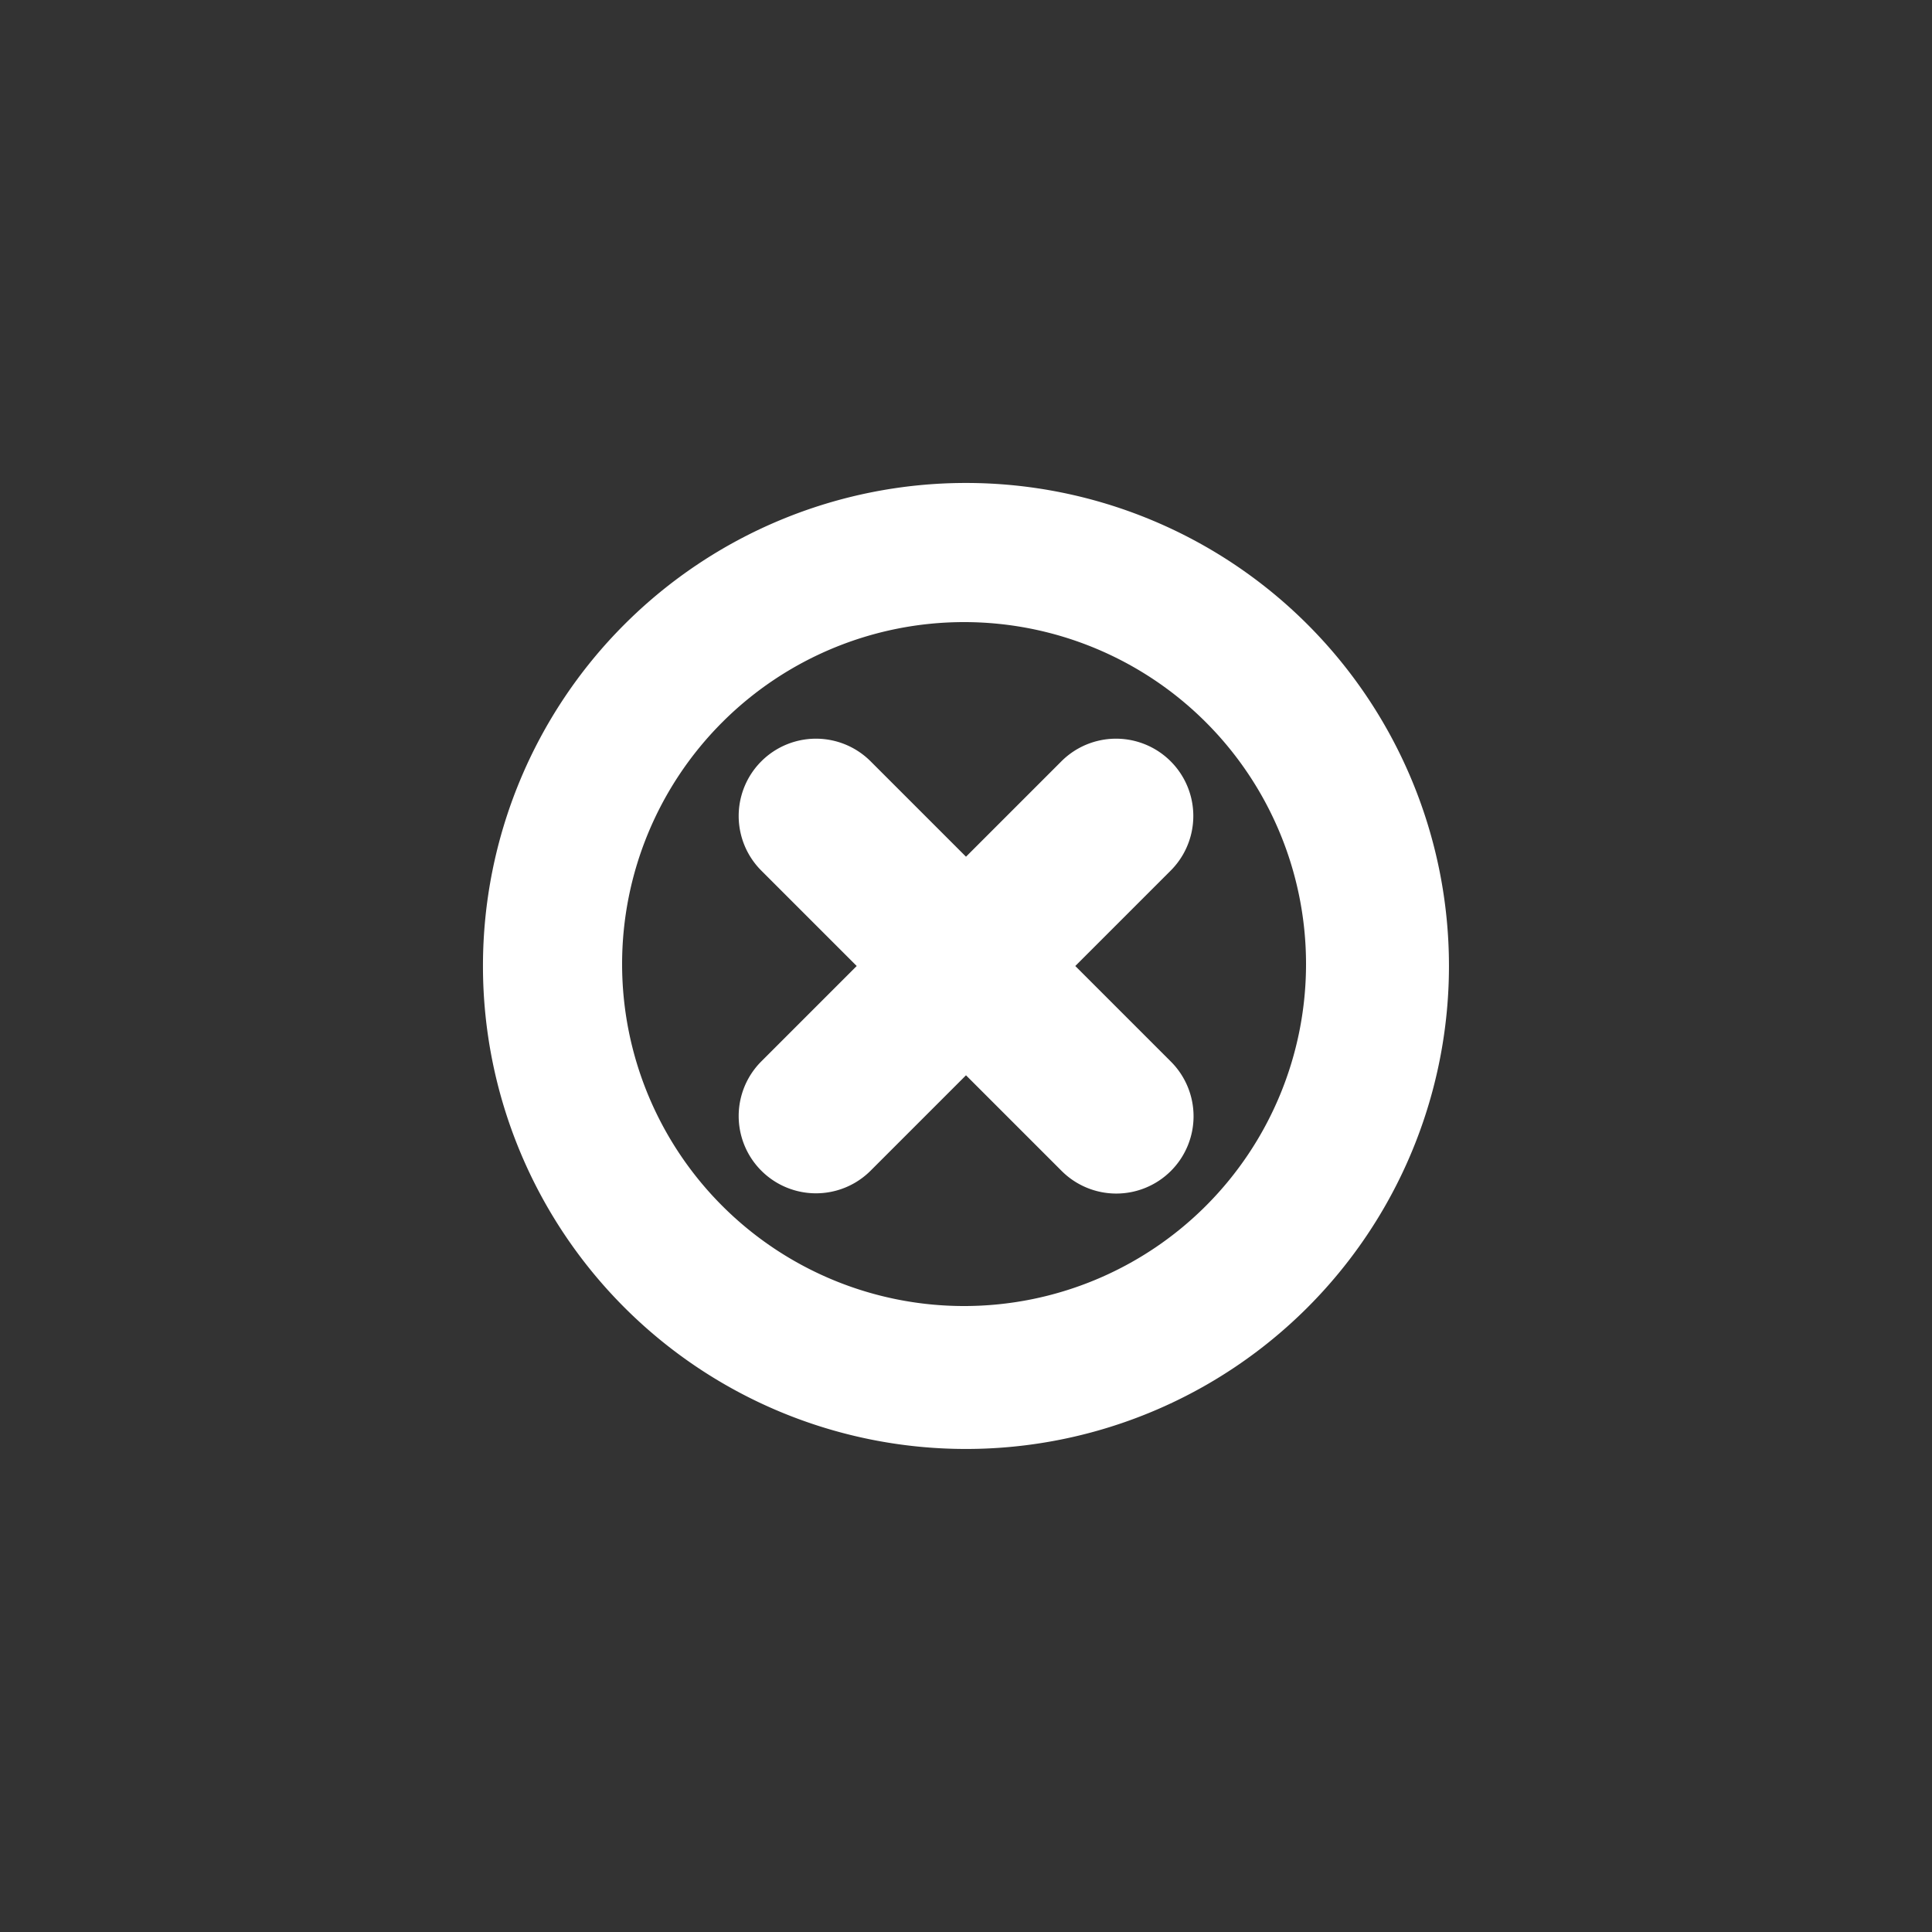 <svg xmlns="http://www.w3.org/2000/svg" width="100" height="100" viewBox="0 0 500 500">
  <rect x="0" y="0" width="500" height="500" fill="#333333" stroke="none"/>
<defs>
    <style>
      .cls-1 {
        fill: #fff;
        fill-rule: evenodd;
      }
    </style>
  </defs>
  <path id="regular" class="cls-1" d="M249.99,374.99a125,125,0,1,1,125-125A125,125,0,0,1,249.99,374.99ZM249.5,161A88.5,88.5,0,1,0,338,249.5,88.5,88.5,0,0,0,249.5,161Zm53.533,142.033a20,20,0,0,1-28.284,0L250,278.284l-24.749,24.749a20,20,0,0,1-28.284-28.284L221.716,250l-24.749-24.749a20,20,0,0,1,28.284-28.284L250,221.716l24.749-24.749a20,20,0,0,1,28.284,28.284L278.284,250l24.749,24.749A20,20,0,0,1,303.033,303.033Z"/>
</svg>
